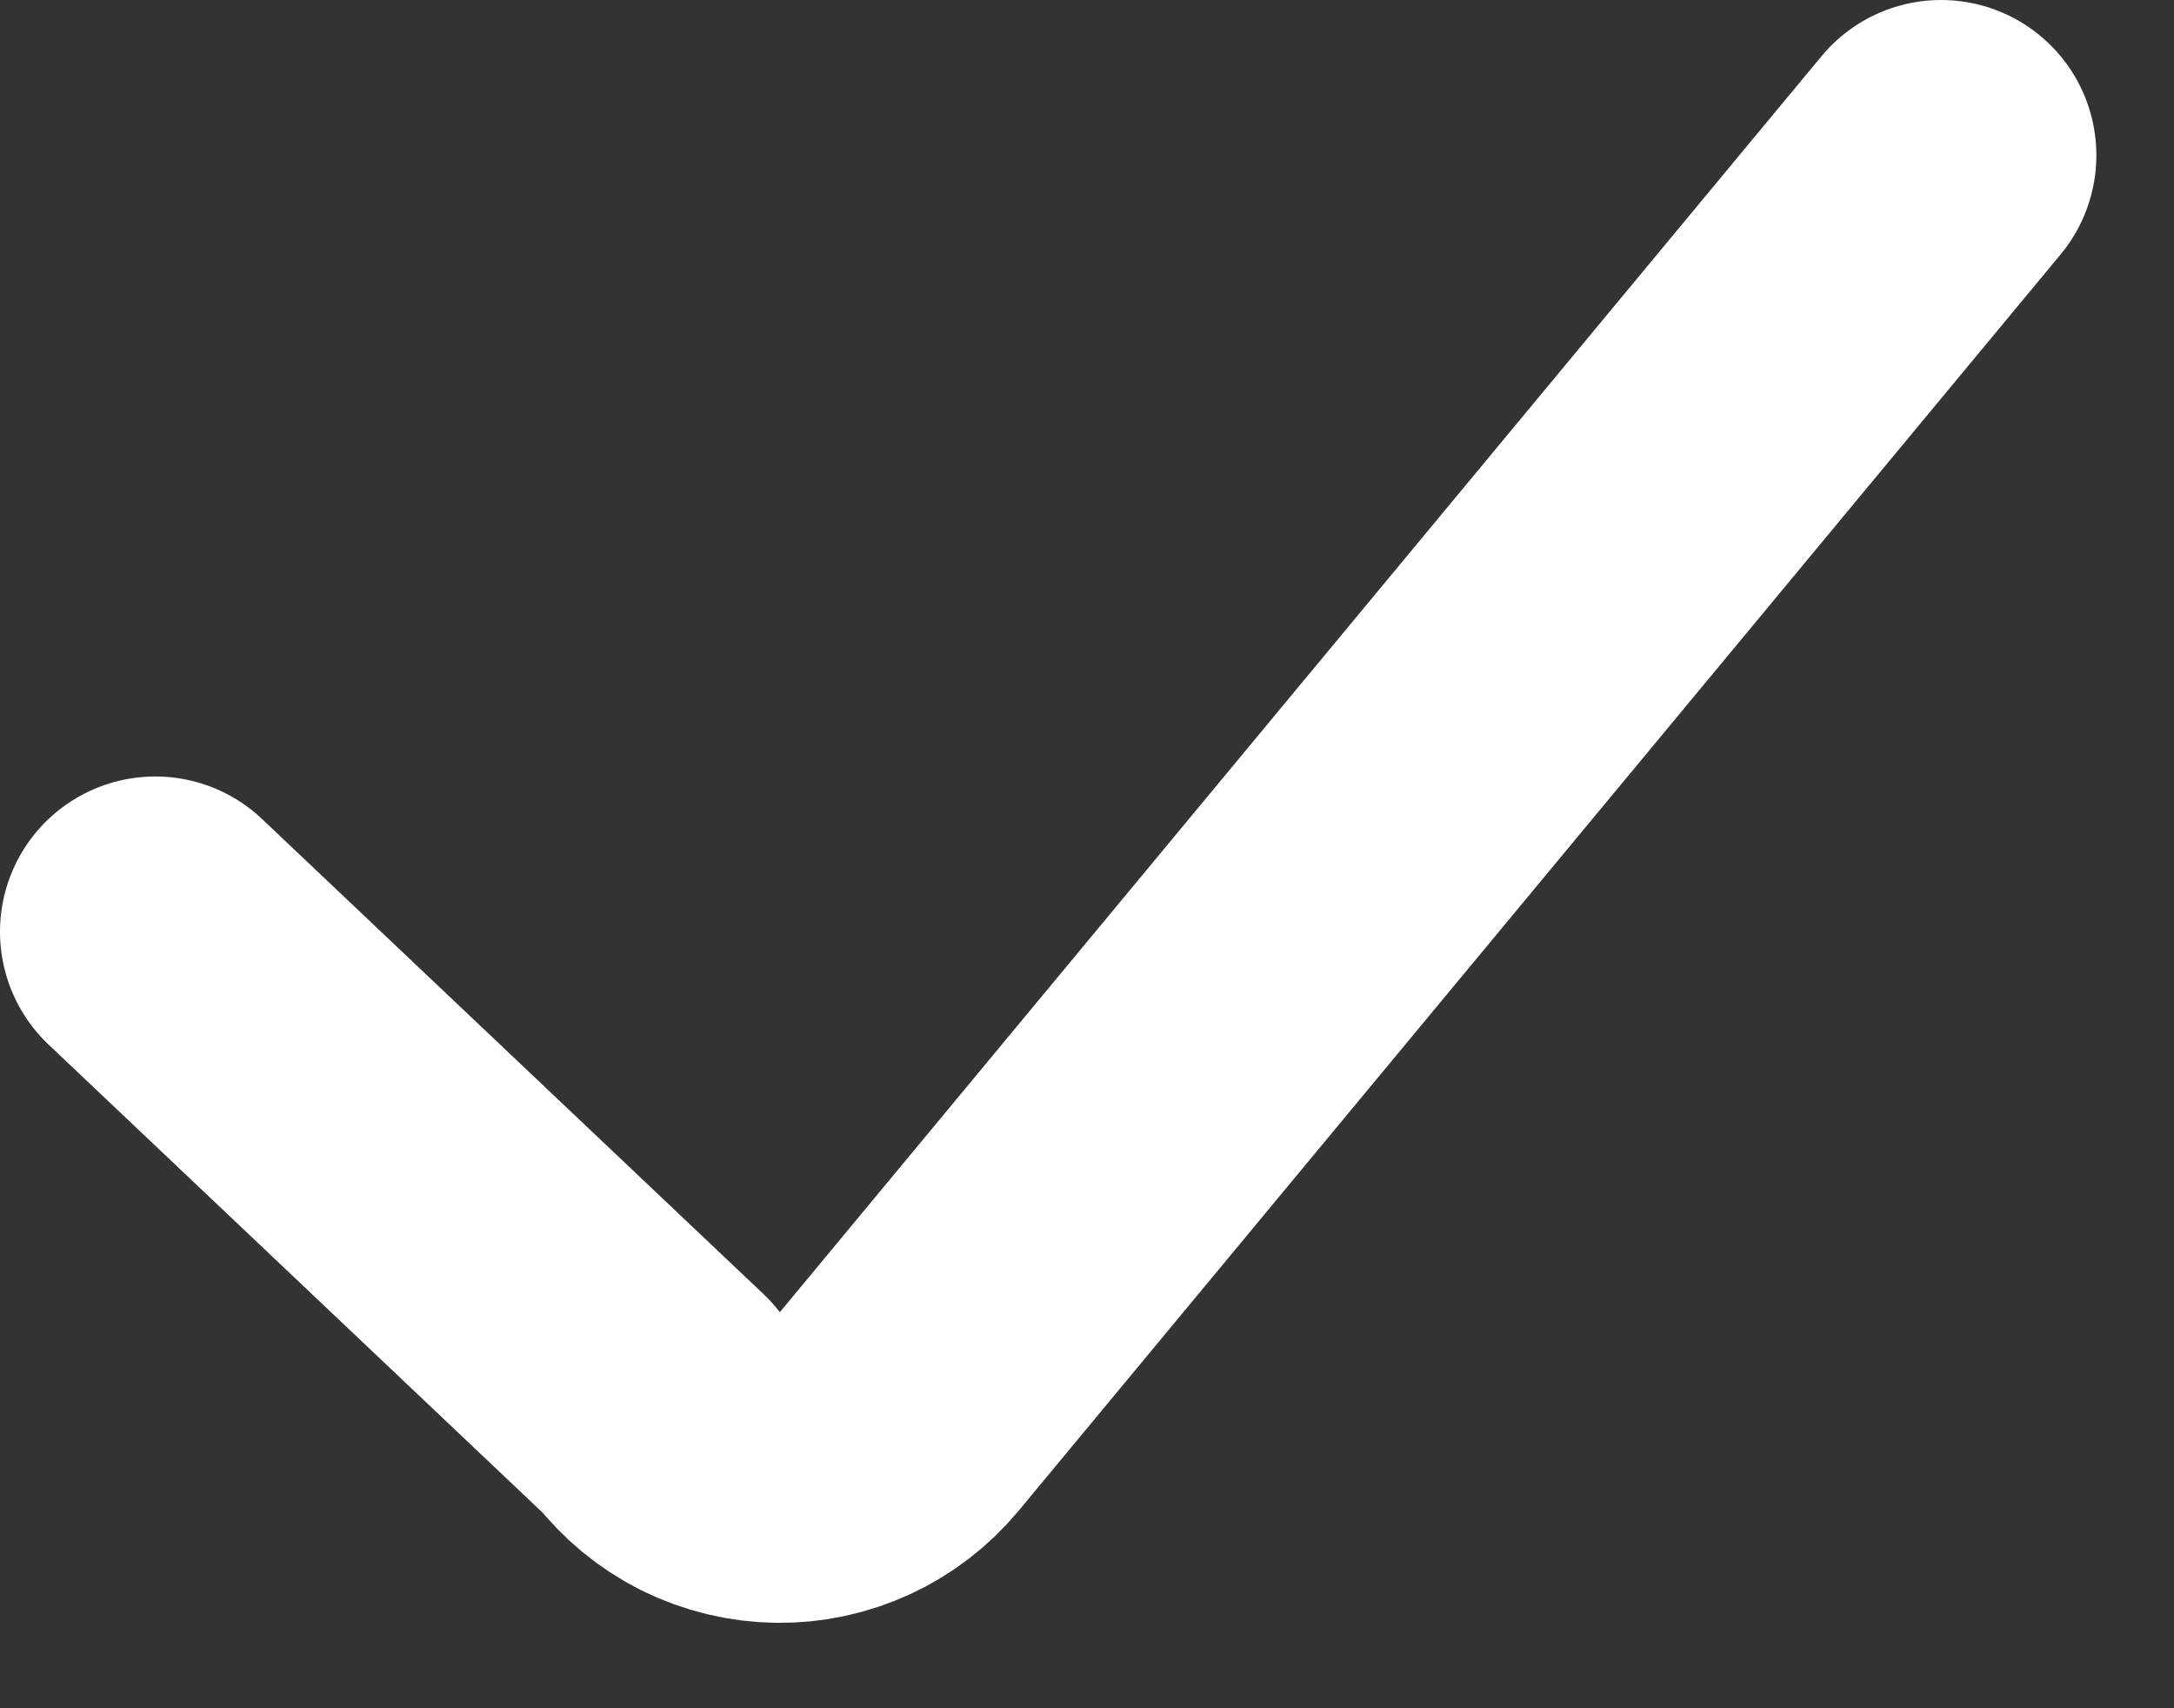 <svg width="14" height="11" viewBox="0 0 14 11" fill="none" xmlns="http://www.w3.org/2000/svg">
<rect x="0" y="0" width="14" height="11" fill="#333333" stroke="none"/>
<path d="M1 6L4.23 9.06C4.322 9.18 4.44 9.277 4.575 9.345C4.71 9.412 4.859 9.448 5.01 9.45C5.159 9.452 5.306 9.42 5.441 9.358C5.576 9.296 5.695 9.204 5.79 9.09L12.5 1" stroke="white" stroke-width="2" stroke-linecap="round" stroke-linejoin="round"/>
</svg>
